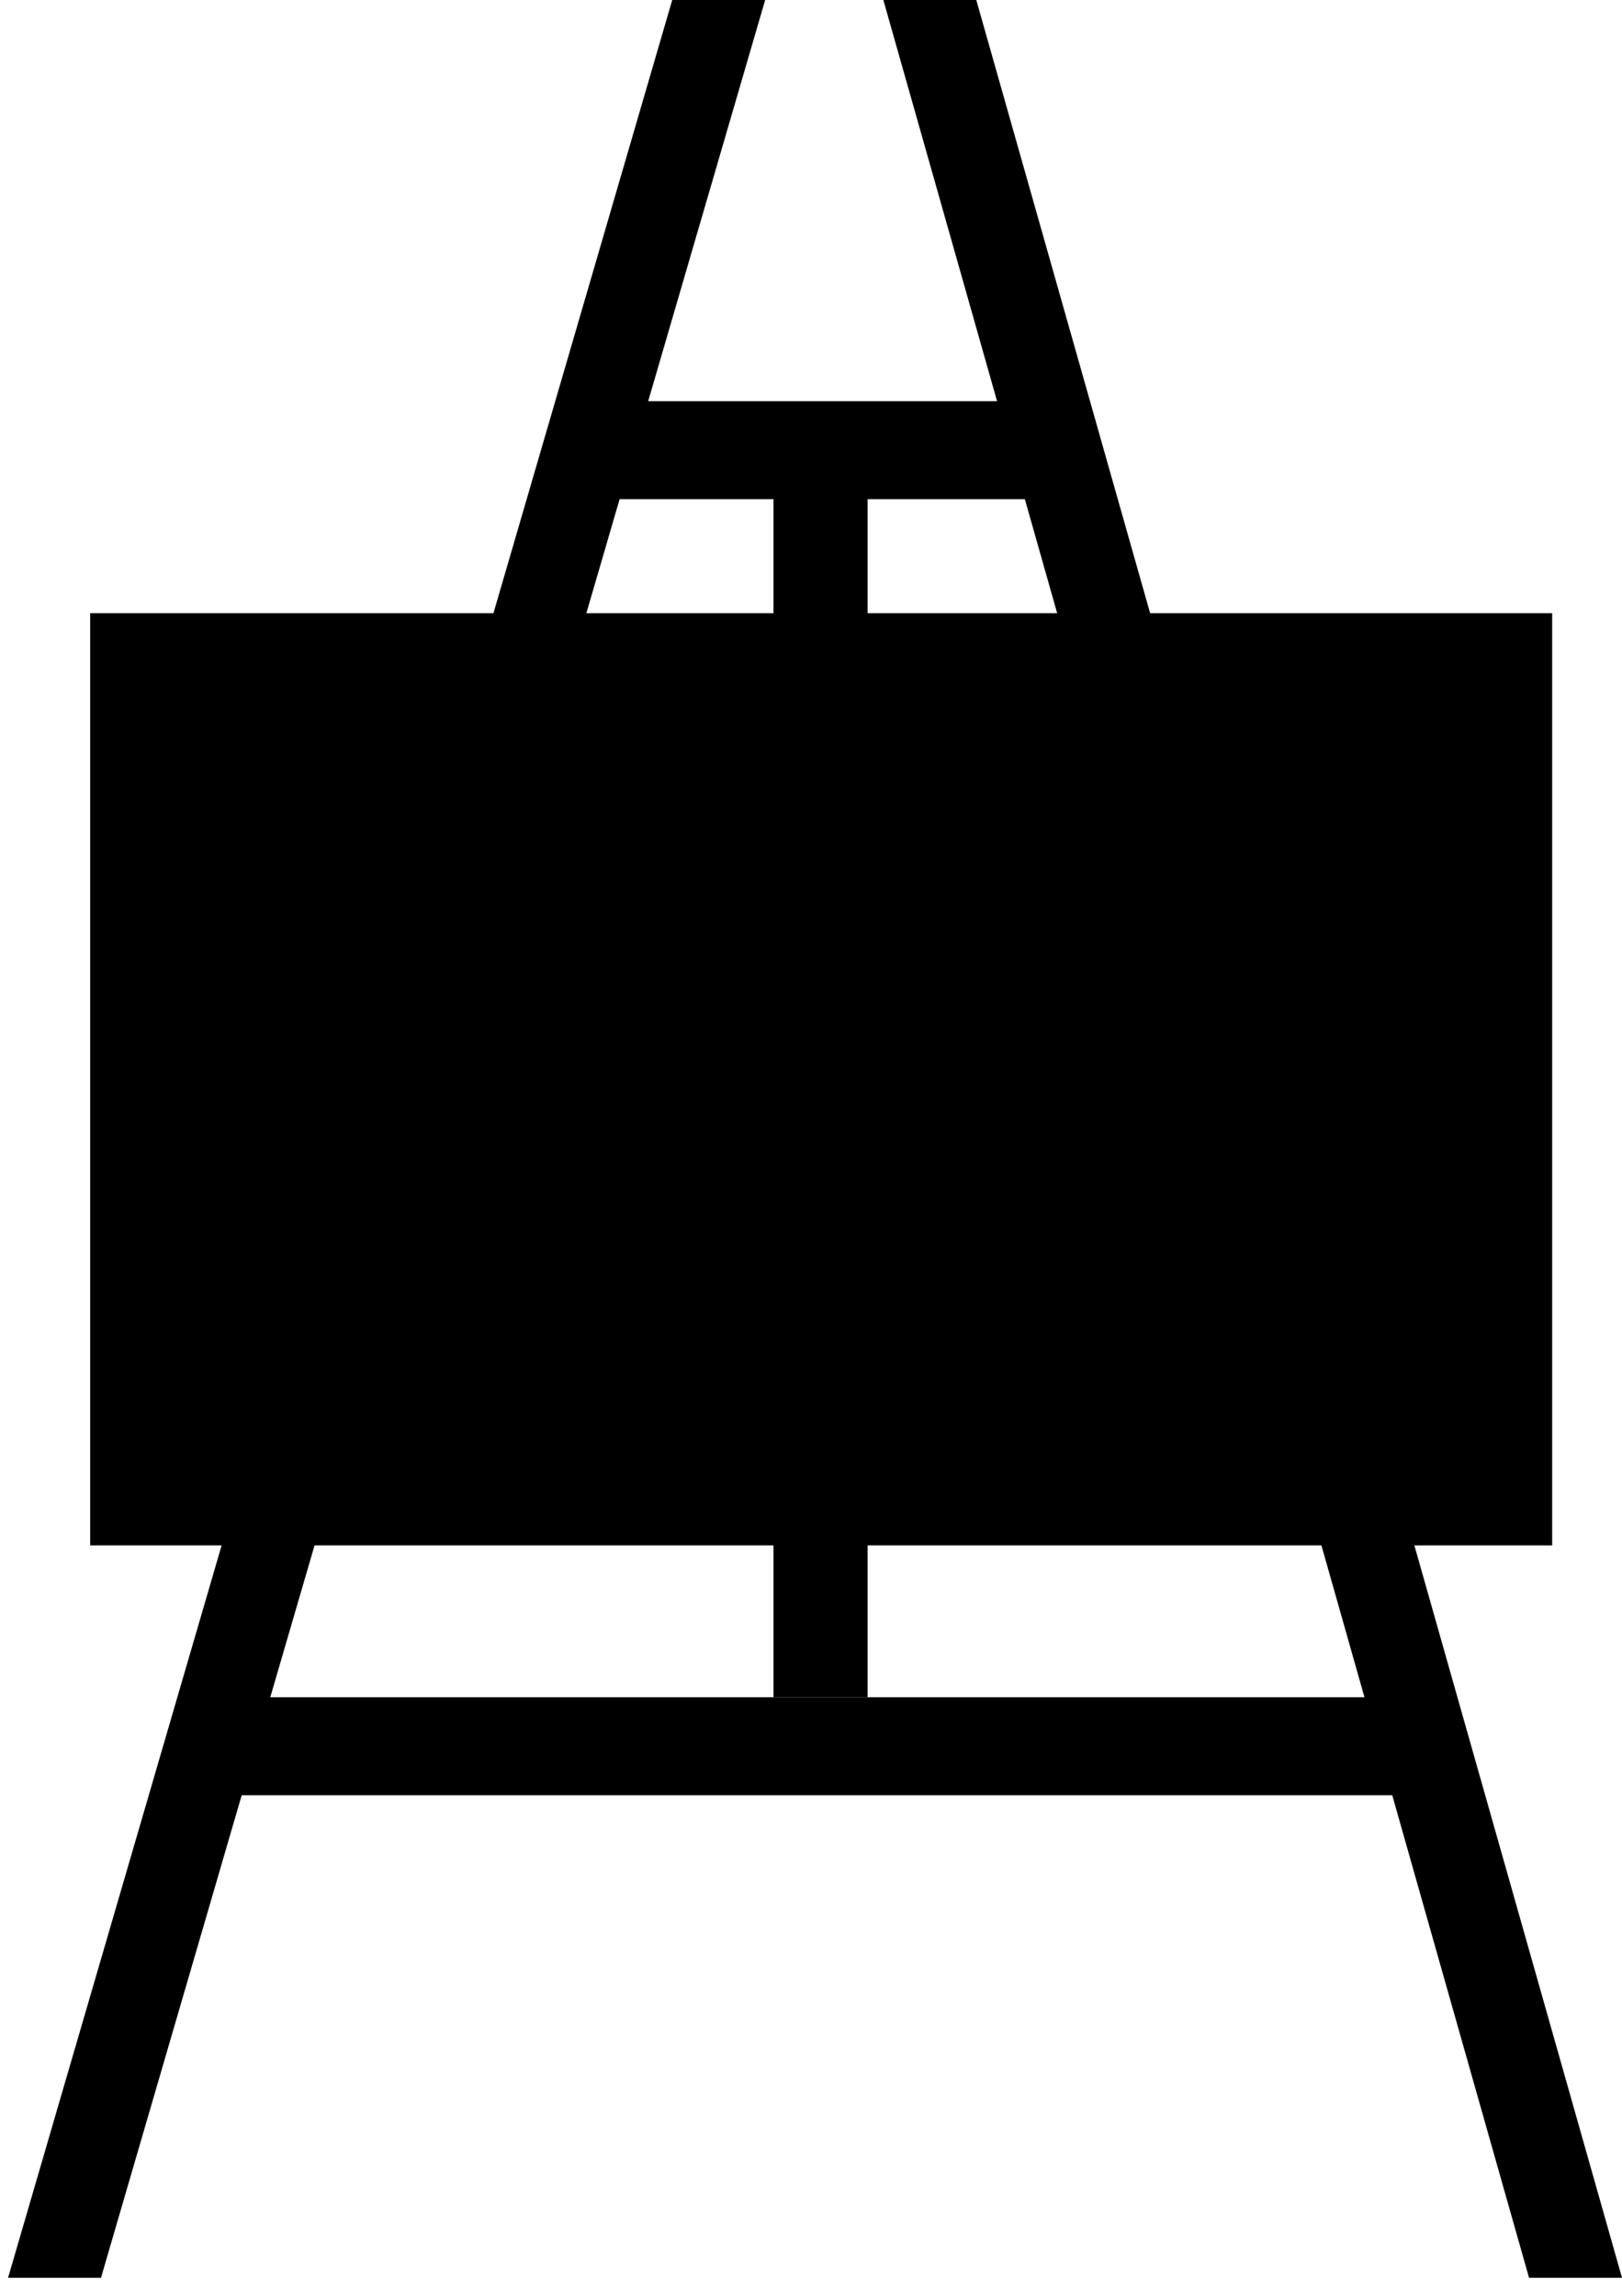 <?xml version="1.0" encoding="UTF-8" standalone="no"?>
<svg width="65px" height="92px" viewBox="0 0 65 92" version="1.1" xmlns="http://www.w3.org/2000/svg" xmlns:xlink="http://www.w3.org/1999/xlink">
  <!-- Generator: Sketch 39.1 (31720) - http://www.bohemiancoding.com/sketch -->
  <title>Group</title>
  <desc>Created with Sketch.</desc>
  <defs></defs>
  <g id="Page-1" stroke="none" stroke-width="1" fill-rule="evenodd">
    <g id="noun_23371_cc" transform="translate(-17, 0)">
      <g id="Group" transform="translate(17, 0)">
        <g>
          <polygon id="Shape" points="4.047 91.259 0.323 91.259 26.939 0 30.663 0"></polygon>
          <polygon id="Shape" points="39.124 0 35.399 0 61.275 91.259 65 91.259"></polygon>
          <rect id="Rectangle-path" x="23.115" y="16.074" width="19.536" height="3.926"></rect>
          <rect id="Rectangle-path" x="11.275" y="53.833" width="43.217" height="3.926"></rect>
          <rect id="Rectangle-path" x="8.759" y="68" width="48.249" height="3.926"></rect>
          <rect id="Rectangle-path" x="30.997" y="18.582" width="3.772" height="49.418"></rect>
        </g>
        <rect id="Rectangle-path" x="3.614" y="24.567" width="58.588" height="37.349"></rect>
        <rect id="Rectangle-path" x="6.741" y="27.569" width="52.334" height="31.344"></rect>
        <polygon id="Shape" points="9.868 55.875 51.011 55.875 37.187 30.696 26.654 40.735 18.426 36.127"></polygon>
        <circle id="Oval" cx="50.929" cy="36.867" r="3.045"></circle>
      </g>
    </g>
  </g>
</svg>

